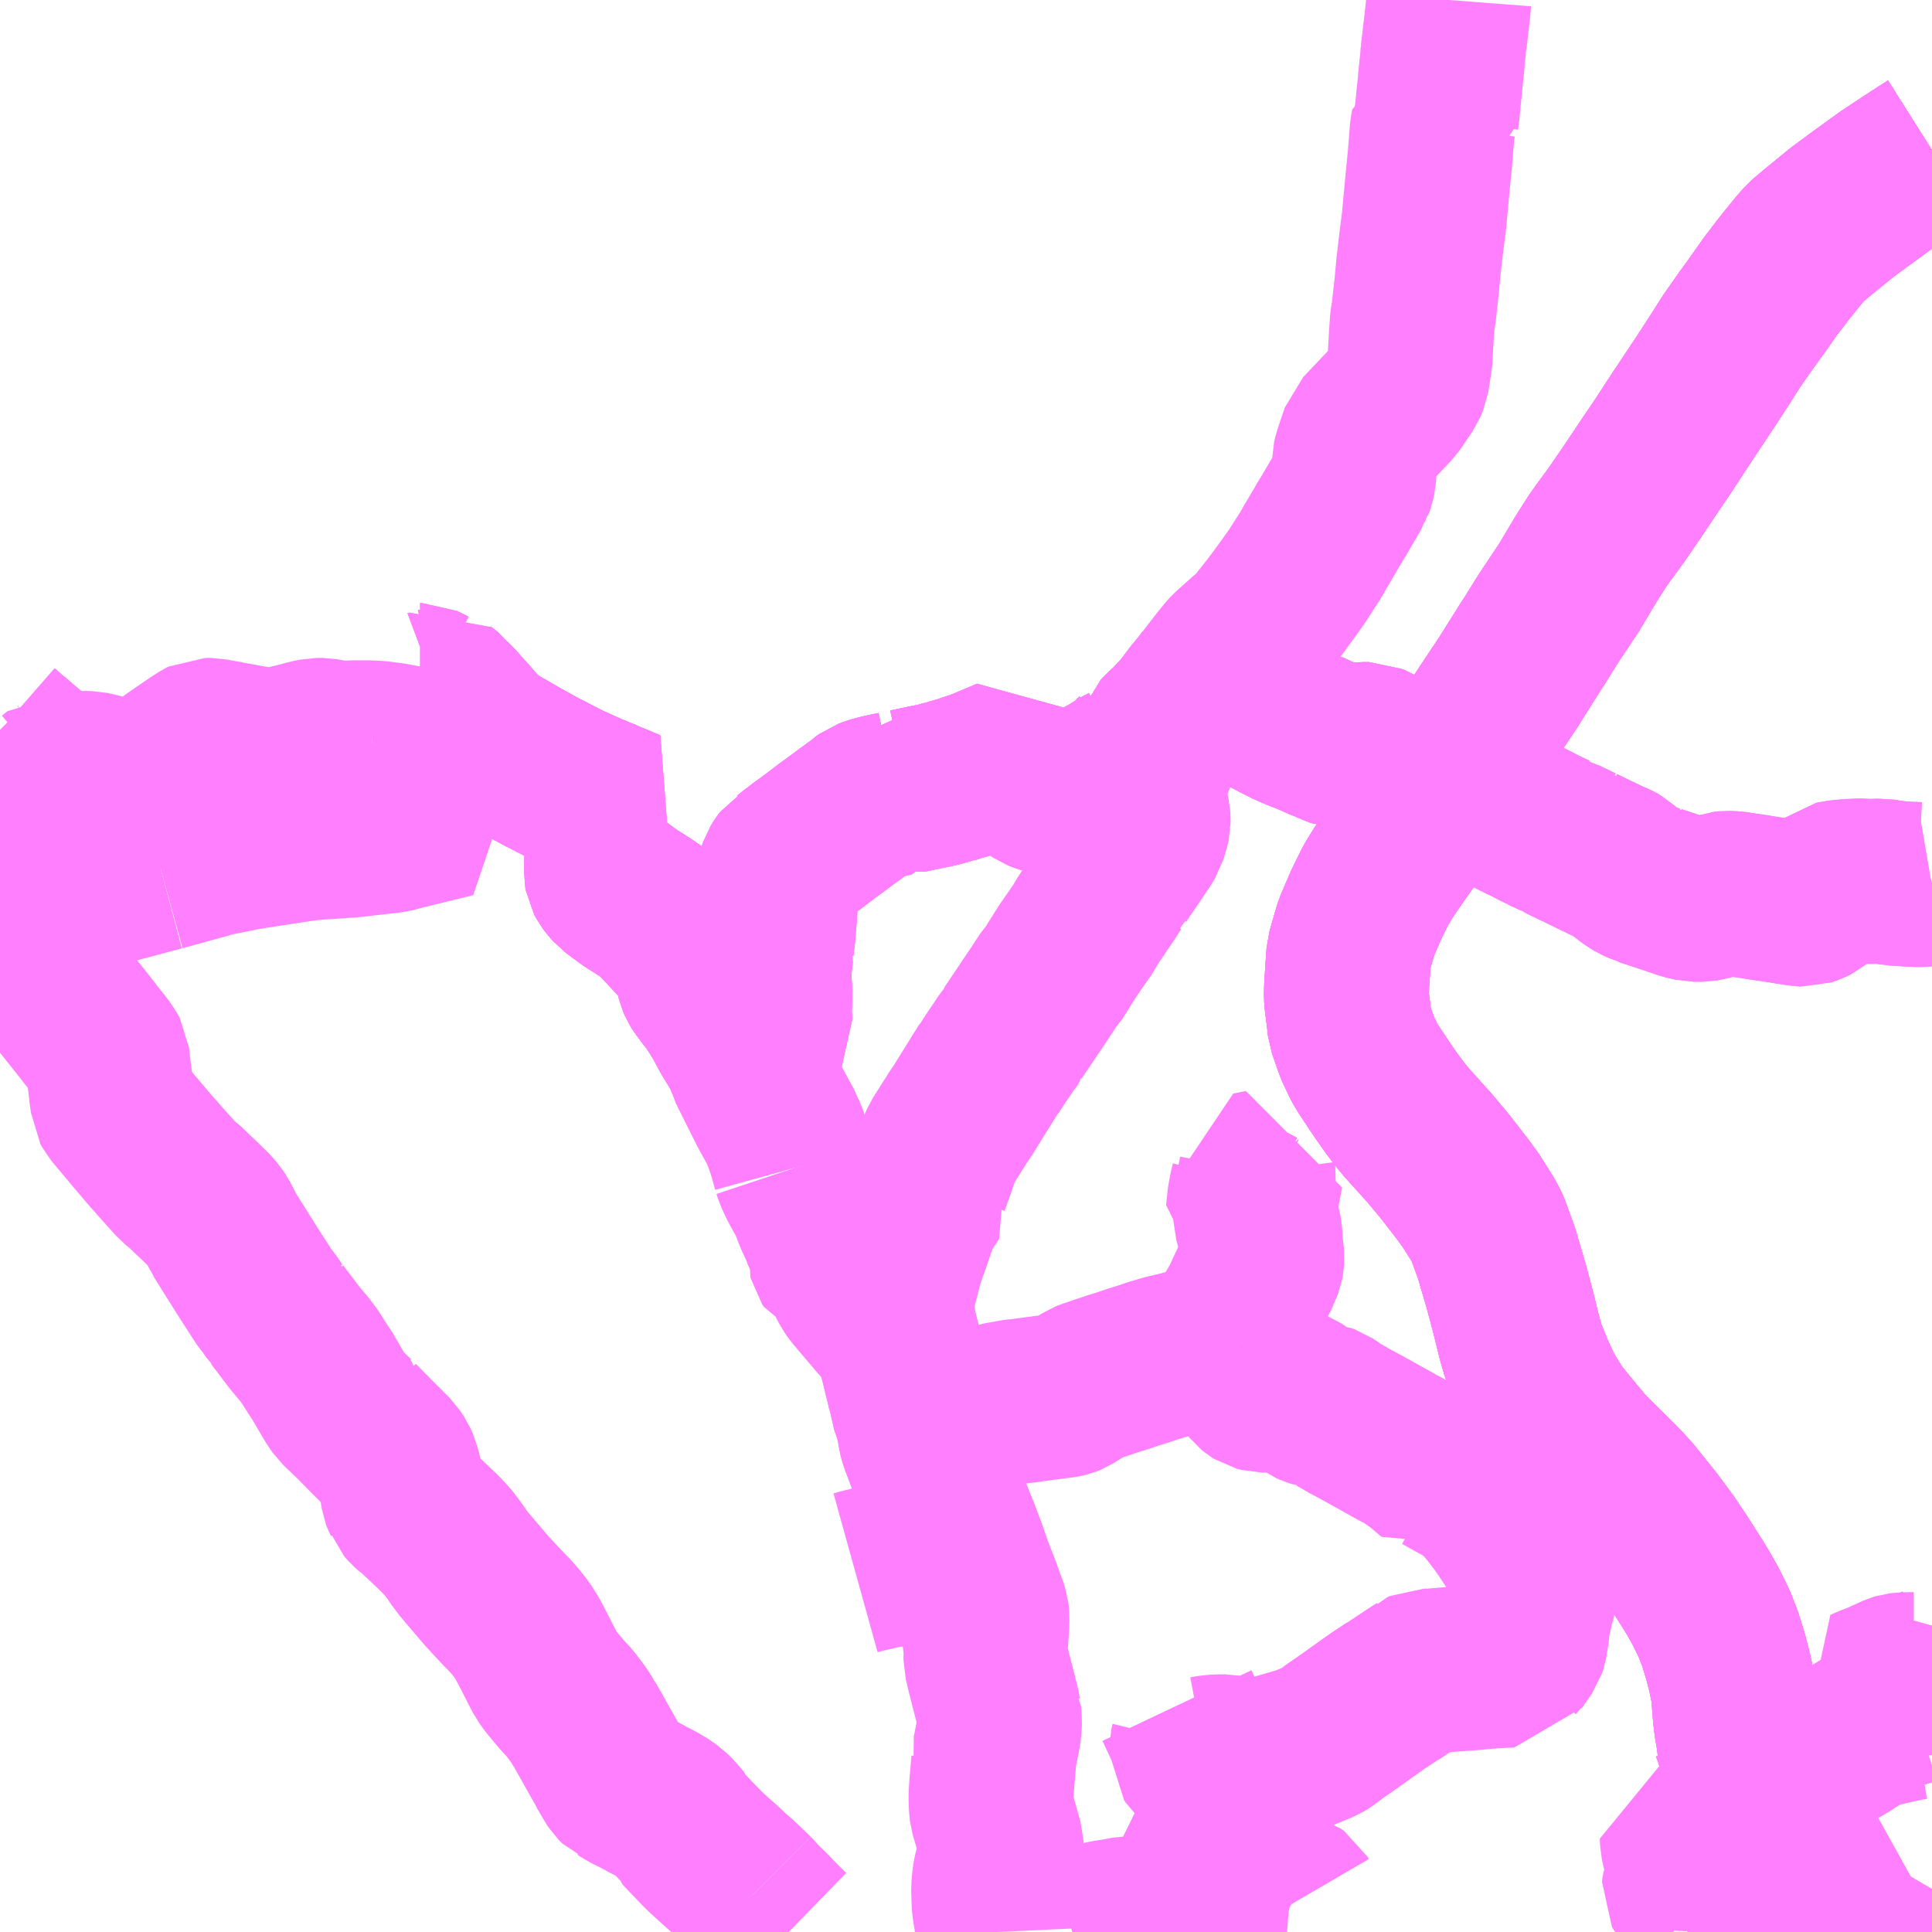 <?xml version="1.0" encoding="UTF-8"?>
<svg  xmlns="http://www.w3.org/2000/svg" xmlns:xlink="http://www.w3.org/1999/xlink" xmlns:go="http://purl.org/svgmap/profile" property="N07_001,N07_002,N07_003,N07_004,N07_005,N07_006,N07_007" viewBox="14000.977 -3990.234 8.789 8.789" go:dataArea="14000.9765625 -3990.234375 8.7890625 8.7890625" >
<globalCoordinateSystem srsName="http://purl.org/crs/84" transform="matrix(100.0,0.0,0.0,-100.0,0.0,0.0)" />
<defs>
 <g id="p0" >
  <circle cx="0.0" cy="0.0" r="3" stroke="green" stroke-width="0.75" vector-effect="non-scaling-stroke" />
 </g>
</defs>
<g fill="none" fill-rule="evenodd" stroke="#FF00FF" stroke-width="0.75" opacity="0.5" vector-effect="non-scaling-stroke" stroke-linejoin="bevel" >
<path content="1,秋北バス（株）,二ツ井・能代～仙台線,1.0,1.0,1.0," xlink:title="1" d="M14009.108,-3981.445L14009.094,-3981.477L14009.076,-3981.521L14009.036,-3981.644L14009.024,-3981.679L14008.995,-3981.787L14008.976,-3981.86L14008.944,-3981.989L14008.939,-3982.016L14008.91,-3982.16L14008.898,-3982.24L14008.885,-3982.338L14008.877,-3982.383L14008.871,-3982.432L14008.862,-3982.547L14008.846,-3982.624L14008.826,-3982.701L14008.801,-3982.781L14008.774,-3982.85L14008.736,-3982.927L14008.723,-3982.95L14008.712,-3982.97L14008.698,-3982.994L14008.674,-3983.033L14008.603,-3983.144L14008.558,-3983.211L14008.49,-3983.303L14008.392,-3983.425L14008.348,-3983.473L14008.304,-3983.517L14008.21,-3983.61L14008.186,-3983.635L14008.181,-3983.64L14008.13,-3983.701L14008.066,-3983.779L14008.042,-3983.812L14008.002,-3983.876L14007.981,-3983.915L14007.945,-3983.993L14007.926,-3984.04L14007.907,-3984.086L14007.901,-3984.107L14007.889,-3984.149L14007.861,-3984.263L14007.829,-3984.383L14007.803,-3984.471L14007.785,-3984.533L14007.762,-3984.596L14007.745,-3984.642L14007.734,-3984.666L14007.711,-3984.705L14007.665,-3984.777L14007.626,-3984.83L14007.55,-3984.928L14007.479,-3985.013L14007.377,-3985.126L14007.344,-3985.166L14007.308,-3985.214L14007.262,-3985.28L14007.199,-3985.375L14007.182,-3985.404L14007.151,-3985.47L14007.118,-3985.564L14007.109,-3985.64L14007.104,-3985.676L14007.102,-3985.703L14007.103,-3985.746L14007.108,-3985.825L14007.113,-3985.896L14007.147,-3986.013L14007.191,-3986.116L14007.235,-3986.206L14007.275,-3986.271L14007.314,-3986.328L14007.359,-3986.392L14007.423,-3986.482L14007.471,-3986.552L14007.508,-3986.613L14007.553,-3986.677L14007.554,-3986.678L14007.585,-3986.727L14007.612,-3986.77L14007.641,-3986.824L14007.688,-3986.903L14007.761,-3987.014L14007.837,-3987.128L14007.925,-3987.268L14007.966,-3987.332L14008.02,-3987.419L14008.114,-3987.56L14008.194,-3987.694L14008.245,-3987.774L14008.277,-3987.819L14008.33,-3987.891L14008.398,-3987.99L14008.487,-3988.123L14008.544,-3988.207L14008.621,-3988.325L14008.744,-3988.51L14008.808,-3988.609L14008.855,-3988.683L14008.918,-3988.773L14008.968,-3988.842L14009.03,-3988.93L14009.095,-3989.015L14009.158,-3989.093L14009.193,-3989.133L14009.238,-3989.171L14009.353,-3989.265L14009.434,-3989.325L14009.561,-3989.417L14009.662,-3989.484L14009.747,-3989.539L14009.766,-3989.551"/>
<path content="1,秋北バス（株）,能代～秋田線,4.0,4.0,4.0," xlink:title="1" d="M14009.108,-3981.445L14009.094,-3981.477L14009.076,-3981.521L14009.036,-3981.644L14009.024,-3981.679L14008.995,-3981.787L14008.976,-3981.86L14008.944,-3981.989L14008.939,-3982.016L14008.91,-3982.16L14008.898,-3982.24L14008.885,-3982.338L14008.877,-3982.383L14008.871,-3982.432L14008.862,-3982.547L14008.846,-3982.624L14008.826,-3982.701L14008.801,-3982.781L14008.774,-3982.85L14008.736,-3982.927L14008.723,-3982.95L14008.712,-3982.97L14008.698,-3982.994L14008.674,-3983.033L14008.603,-3983.144L14008.558,-3983.211L14008.49,-3983.303L14008.392,-3983.425L14008.348,-3983.473L14008.304,-3983.517L14008.21,-3983.61L14008.186,-3983.635L14008.181,-3983.64L14008.13,-3983.701L14008.066,-3983.779L14008.042,-3983.812L14008.002,-3983.876L14007.981,-3983.915L14007.945,-3983.993L14007.926,-3984.04L14007.907,-3984.086L14007.901,-3984.107L14007.889,-3984.149L14007.861,-3984.263L14007.829,-3984.383L14007.803,-3984.471L14007.785,-3984.533L14007.762,-3984.596L14007.745,-3984.642L14007.734,-3984.666L14007.711,-3984.705L14007.665,-3984.777L14007.626,-3984.83L14007.55,-3984.928L14007.479,-3985.013L14007.377,-3985.126L14007.344,-3985.166L14007.308,-3985.214L14007.262,-3985.28L14007.199,-3985.375L14007.182,-3985.404L14007.151,-3985.47L14007.118,-3985.564L14007.109,-3985.64L14007.104,-3985.676L14007.102,-3985.703L14007.103,-3985.746L14007.108,-3985.825L14007.113,-3985.896L14007.147,-3986.013L14007.191,-3986.116L14007.235,-3986.206L14007.275,-3986.271L14007.314,-3986.328L14007.359,-3986.392L14007.423,-3986.482L14007.471,-3986.552L14007.508,-3986.613L14007.553,-3986.677L14007.554,-3986.678L14007.585,-3986.727L14007.612,-3986.77L14007.641,-3986.824L14007.688,-3986.903L14007.761,-3987.014L14007.837,-3987.128L14007.925,-3987.268L14007.966,-3987.332L14008.02,-3987.419L14008.114,-3987.56L14008.194,-3987.694L14008.245,-3987.774L14008.277,-3987.819L14008.33,-3987.891L14008.398,-3987.99L14008.487,-3988.123L14008.544,-3988.207L14008.621,-3988.325L14008.744,-3988.51L14008.808,-3988.609L14008.855,-3988.683L14008.918,-3988.773L14008.968,-3988.842L14009.03,-3988.93L14009.095,-3989.015L14009.158,-3989.093L14009.193,-3989.133L14009.238,-3989.171L14009.353,-3989.265L14009.434,-3989.325L14009.561,-3989.417L14009.662,-3989.484L14009.747,-3989.539L14009.766,-3989.551"/>
<path content="1,秋田中央交通（株）,五城目線,12.0,9.0,9.0," xlink:title="1" d="M14005.517,-3981.445L14005.516,-3981.466L14005.5,-3981.563L14005.499,-3981.581L14005.497,-3981.644L14005.501,-3981.688L14005.505,-3981.71L14005.523,-3981.781L14005.529,-3981.807L14005.532,-3981.825L14005.531,-3981.846L14005.515,-3981.903L14005.513,-3981.909L14005.505,-3981.939L14005.489,-3981.992L14005.487,-3982.01L14005.485,-3982.055L14005.487,-3982.097L14005.497,-3982.216L14005.497,-3982.228L14005.495,-3982.236L14005.501,-3982.257L14005.513,-3982.318L14005.52,-3982.354L14005.523,-3982.383L14005.524,-3982.404L14005.521,-3982.444L14005.519,-3982.447L14005.515,-3982.472L14005.474,-3982.632L14005.468,-3982.658L14005.462,-3982.682L14005.462,-3982.693L14005.462,-3982.706L14005.458,-3982.719L14005.467,-3982.852L14005.466,-3982.889L14005.465,-3982.898L14005.457,-3982.922L14005.453,-3982.932L14005.431,-3982.993L14005.419,-3983.025L14005.39,-3983.099L14005.368,-3983.164L14005.364,-3983.174L14005.356,-3983.194L14005.33,-3983.264L14005.311,-3983.309L14005.289,-3983.367L14005.269,-3983.42L14005.256,-3983.458L14005.222,-3983.547L14005.198,-3983.61L14005.193,-3983.623L14005.181,-3983.655L14005.171,-3983.681L14005.163,-3983.71L14005.158,-3983.745L14005.148,-3983.771L14005.146,-3983.795L14005.138,-3983.811L14005.117,-3983.903L14005.114,-3983.91L14005.104,-3983.954L14005.1,-3983.968L14005.088,-3984.019L14005.076,-3984.067L14005.073,-3984.081L14005.068,-3984.099L14005.067,-3984.101L14005.063,-3984.123L14005.057,-3984.146L14005.053,-3984.161L14005.03,-3984.276L14005.027,-3984.295L14005.028,-3984.308L14005.03,-3984.318L14005.074,-3984.488L14005.086,-3984.527L14005.11,-3984.594L14005.133,-3984.662L14005.147,-3984.7L14005.155,-3984.72L14005.162,-3984.735L14005.213,-3984.809L14005.207,-3984.822L14005.2,-3984.829L14005.193,-3984.839L14005.194,-3984.852L14005.217,-3984.916L14005.222,-3984.93L14005.24,-3984.984L14005.242,-3984.988L14005.245,-3984.997L14005.247,-3985.002L14005.252,-3985.01L14005.266,-3985.041L14005.344,-3985.164L14005.353,-3985.176L14005.461,-3985.35L14005.476,-3985.374L14005.479,-3985.376L14005.505,-3985.416L14005.556,-3985.492L14005.584,-3985.528L14005.586,-3985.536L14005.672,-3985.664L14005.701,-3985.707L14005.751,-3985.783L14005.765,-3985.798L14005.835,-3985.909L14005.907,-3986.013L14005.92,-3986.037L14005.945,-3986.075L14005.959,-3986.095L14005.978,-3986.124L14005.999,-3986.154L14006.035,-3986.21L14006.05,-3986.222L14006.059,-3986.245L14006.083,-3986.282L14006.09,-3986.291L14006.167,-3986.405L14006.183,-3986.431L14006.197,-3986.478L14006.2,-3986.492L14006.2,-3986.509L14006.199,-3986.522L14006.197,-3986.531L14006.191,-3986.56L14006.186,-3986.595L14006.18,-3986.615L14006.177,-3986.634L14006.178,-3986.647L14006.18,-3986.665L14006.19,-3986.693L14006.208,-3986.748L14006.228,-3986.801L14006.246,-3986.848L14006.256,-3986.876L14006.26,-3986.887L14006.272,-3986.9L14006.3,-3986.925L14006.323,-3986.949L14006.349,-3986.977L14006.373,-3987.005L14006.415,-3987.061L14006.442,-3987.093L14006.447,-3987.098L14006.477,-3987.139L14006.484,-3987.148L14006.528,-3987.205L14006.566,-3987.252L14006.576,-3987.263L14006.635,-3987.316L14006.655,-3987.334L14006.663,-3987.34L14006.686,-3987.362L14006.689,-3987.364L14006.705,-3987.379L14006.716,-3987.397L14006.745,-3987.433L14006.754,-3987.445L14006.762,-3987.455L14006.789,-3987.49L14006.807,-3987.515L14006.835,-3987.553L14006.872,-3987.605L14006.881,-3987.618L14006.927,-3987.69L14006.931,-3987.696L14006.941,-3987.711L14006.959,-3987.744L14006.974,-3987.769L14007.009,-3987.828L14007.013,-3987.836L14007.016,-3987.841L14007.037,-3987.875L14007.075,-3987.94L14007.084,-3987.955L14007.116,-3988.01L14007.117,-3988.013L14007.121,-3988.022L14007.125,-3988.027L14007.13,-3988.041L14007.135,-3988.063L14007.137,-3988.091L14007.138,-3988.096L14007.138,-3988.115L14007.138,-3988.137L14007.144,-3988.162L14007.177,-3988.26L14007.309,-3988.399L14007.366,-3988.483L14007.377,-3988.509L14007.388,-3988.579L14007.391,-3988.593L14007.397,-3988.7L14007.402,-3988.775L14007.408,-3988.809L14007.422,-3988.935L14007.43,-3989.023L14007.442,-3989.125L14007.455,-3989.228L14007.471,-3989.401L14007.482,-3989.511L14007.492,-3989.638L14007.498,-3989.674L14007.511,-3989.679L14007.511,-3989.693L14007.516,-3989.731L14007.522,-3989.795L14007.528,-3989.851L14007.53,-3989.881L14007.532,-3989.894L14007.536,-3989.935L14007.538,-3989.95L14007.541,-3989.993L14007.541,-3989.994L14007.547,-3990.039L14007.548,-3990.043L14007.549,-3990.061L14007.554,-3990.1L14007.556,-3990.12L14007.559,-3990.143L14007.566,-3990.208L14007.568,-3990.234"/>
<path content="1,秋田中央交通（株）,能代・秋田線,2.0,2.0,2.0," xlink:title="1" d="M14009.108,-3981.445L14009.094,-3981.477L14009.076,-3981.521L14009.036,-3981.644L14009.024,-3981.679L14008.995,-3981.787L14008.976,-3981.86L14008.944,-3981.989L14008.939,-3982.016L14008.91,-3982.16L14008.898,-3982.24L14008.885,-3982.338L14008.877,-3982.383L14008.871,-3982.432L14008.862,-3982.547L14008.846,-3982.624L14008.826,-3982.701L14008.801,-3982.781L14008.774,-3982.85L14008.736,-3982.927L14008.723,-3982.95L14008.712,-3982.97L14008.698,-3982.994L14008.674,-3983.033L14008.603,-3983.144L14008.558,-3983.211L14008.49,-3983.303L14008.392,-3983.425L14008.348,-3983.473L14008.304,-3983.517L14008.21,-3983.61L14008.186,-3983.635L14008.181,-3983.64L14008.13,-3983.701L14008.066,-3983.779L14008.042,-3983.812L14008.002,-3983.876L14007.981,-3983.915L14007.945,-3983.993L14007.926,-3984.04L14007.907,-3984.086L14007.901,-3984.107L14007.889,-3984.149L14007.861,-3984.263L14007.829,-3984.383L14007.803,-3984.471L14007.785,-3984.533L14007.762,-3984.596L14007.745,-3984.642L14007.734,-3984.666L14007.711,-3984.705L14007.665,-3984.777L14007.626,-3984.83L14007.55,-3984.928L14007.479,-3985.013L14007.377,-3985.126L14007.344,-3985.166L14007.308,-3985.214L14007.262,-3985.28L14007.199,-3985.375L14007.182,-3985.404L14007.151,-3985.47L14007.118,-3985.564L14007.109,-3985.64L14007.104,-3985.676L14007.102,-3985.703L14007.103,-3985.746L14007.108,-3985.825L14007.113,-3985.896L14007.147,-3986.013L14007.191,-3986.116L14007.235,-3986.206L14007.275,-3986.271L14007.314,-3986.328L14007.359,-3986.392L14007.423,-3986.482L14007.471,-3986.552L14007.508,-3986.613L14007.553,-3986.677L14007.554,-3986.678L14007.585,-3986.727L14007.612,-3986.77L14007.641,-3986.824L14007.688,-3986.903L14007.761,-3987.014L14007.837,-3987.128L14007.925,-3987.268L14007.966,-3987.332L14008.02,-3987.419L14008.114,-3987.56L14008.194,-3987.694L14008.245,-3987.774L14008.277,-3987.819L14008.33,-3987.891L14008.398,-3987.99L14008.487,-3988.123L14008.544,-3988.207L14008.621,-3988.325L14008.744,-3988.51L14008.808,-3988.609L14008.855,-3988.683L14008.918,-3988.773L14008.968,-3988.842L14009.03,-3988.93L14009.095,-3989.015L14009.158,-3989.093L14009.193,-3989.133L14009.238,-3989.171L14009.353,-3989.265L14009.434,-3989.325L14009.561,-3989.417L14009.662,-3989.484L14009.747,-3989.539L14009.766,-3989.551"/>
<path content="1,秋田中央交通（株）,追分線,12.5,7.5,7.5," xlink:title="1" d="M14004.565,-3981.445L14004.526,-3981.483L14004.49,-3981.52L14004.483,-3981.528L14004.424,-3981.586L14004.412,-3981.601L14004.4,-3981.613"/>
<path content="1,秋田中央交通（株）,追分線,12.5,7.5,7.5," xlink:title="1" d="M14004.4,-3981.613L14004.324,-3981.565L14004.232,-3981.504L14004.213,-3981.494"/>
<path content="1,秋田中央交通（株）,追分線,12.5,7.5,7.5," xlink:title="1" d="M14004.4,-3981.613L14004.391,-3981.622L14004.327,-3981.683L14004.294,-3981.71L14004.287,-3981.718L14004.278,-3981.727L14004.221,-3981.778L14004.208,-3981.79L14004.183,-3981.813L14004.164,-3981.832L14004.117,-3981.881L14004.103,-3981.896L14004.081,-3981.919L14004.079,-3981.927L14004.065,-3981.943L14004.044,-3981.968L14004.024,-3981.988L14004.003,-3982.003L14003.984,-3982.016L14003.978,-3982.019L14003.96,-3982.029L14003.925,-3982.047L14003.909,-3982.056L14003.883,-3982.07L14003.832,-3982.095L14003.816,-3982.106L14003.801,-3982.112L14003.785,-3982.128L14003.779,-3982.137L14003.745,-3982.195L14003.742,-3982.202L14003.634,-3982.394L14003.632,-3982.396L14003.609,-3982.433L14003.599,-3982.446L14003.584,-3982.466L14003.567,-3982.488L14003.537,-3982.52L14003.527,-3982.532L14003.49,-3982.576L14003.485,-3982.582L14003.461,-3982.615L14003.434,-3982.668L14003.408,-3982.719L14003.376,-3982.78L14003.35,-3982.821L14003.323,-3982.855L14003.303,-3982.878L14003.285,-3982.897L14003.249,-3982.934L14003.191,-3982.997L14003.104,-3983.099L14003.097,-3983.106L14003.086,-3983.121L14003.075,-3983.133L14003.07,-3983.141L14003.05,-3983.171L14003.014,-3983.219L14002.978,-3983.257L14002.932,-3983.301L14002.865,-3983.364L14002.858,-3983.368L14002.841,-3983.383L14002.821,-3983.405L14002.818,-3983.414L14002.814,-3983.422L14002.811,-3983.43L14002.797,-3983.518L14002.794,-3983.528L14002.793,-3983.53L14002.786,-3983.559L14002.775,-3983.583L14002.767,-3983.595L14002.757,-3983.61L14002.66,-3983.707L14002.601,-3983.767L14002.601,-3983.769L14002.589,-3983.779L14002.525,-3983.84L14002.511,-3983.86L14002.498,-3983.881L14002.475,-3983.92L14002.454,-3983.956L14002.449,-3983.966L14002.421,-3984.008L14002.39,-3984.057L14002.386,-3984.063L14002.377,-3984.075L14002.362,-3984.095L14002.316,-3984.15L14002.269,-3984.212L14002.24,-3984.25L14002.237,-3984.259L14002.225,-3984.27L14002.199,-3984.308L14002.184,-3984.326L14002.179,-3984.333L14002.15,-3984.378L14002.096,-3984.462L14002.012,-3984.596L14001.996,-3984.621L14001.994,-3984.626L14001.964,-3984.684L14001.952,-3984.702L14001.945,-3984.71L14001.935,-3984.722L14001.883,-3984.773L14001.855,-3984.799L14001.813,-3984.84L14001.798,-3984.851L14001.789,-3984.859L14001.784,-3984.863L14001.765,-3984.884L14001.703,-3984.953L14001.687,-3984.972L14001.672,-3984.988L14001.591,-3985.083L14001.53,-3985.156L14001.498,-3985.194L14001.491,-3985.207L14001.489,-3985.229L14001.486,-3985.246L14001.484,-3985.262L14001.481,-3985.288L14001.478,-3985.312L14001.476,-3985.331L14001.477,-3985.359L14001.469,-3985.386L14001.468,-3985.391L14001.464,-3985.427L14001.457,-3985.44L14001.451,-3985.448L14001.442,-3985.461L14001.391,-3985.526L14001.359,-3985.567L14001.22,-3985.742L14001.203,-3985.755L14001.192,-3985.75L14001.134,-3985.735L14001.14,-3985.705"/>
<path content="1,第一観光バス（株）,秋田空港エアポートライナー,2.0,2.0,2.0," xlink:title="1" d="M14009.108,-3981.445L14009.094,-3981.477L14009.076,-3981.521L14009.036,-3981.644L14009.024,-3981.679L14008.995,-3981.787L14008.976,-3981.86L14008.944,-3981.989L14008.939,-3982.016L14008.91,-3982.16L14008.898,-3982.24L14008.885,-3982.338L14008.877,-3982.383L14008.871,-3982.432L14008.862,-3982.547L14008.846,-3982.624L14008.826,-3982.701L14008.801,-3982.781L14008.774,-3982.85L14008.736,-3982.927L14008.723,-3982.95L14008.712,-3982.97L14008.698,-3982.994L14008.674,-3983.033L14008.603,-3983.144L14008.558,-3983.211L14008.49,-3983.303L14008.392,-3983.425L14008.348,-3983.473L14008.304,-3983.517L14008.21,-3983.61L14008.186,-3983.635L14008.181,-3983.64L14008.13,-3983.701L14008.066,-3983.779L14008.042,-3983.812L14008.002,-3983.876L14007.981,-3983.915L14007.945,-3983.993L14007.926,-3984.04L14007.907,-3984.086L14007.901,-3984.107L14007.889,-3984.149L14007.861,-3984.263L14007.829,-3984.383L14007.803,-3984.471L14007.785,-3984.533L14007.762,-3984.596L14007.745,-3984.642L14007.734,-3984.666L14007.711,-3984.705L14007.665,-3984.777L14007.626,-3984.83L14007.55,-3984.928L14007.479,-3985.013L14007.377,-3985.126L14007.344,-3985.166L14007.308,-3985.214L14007.262,-3985.28L14007.199,-3985.375L14007.182,-3985.404L14007.151,-3985.47L14007.118,-3985.564L14007.109,-3985.64L14007.104,-3985.676L14007.102,-3985.703L14007.103,-3985.746L14007.108,-3985.825L14007.113,-3985.896L14007.147,-3986.013L14007.191,-3986.116L14007.235,-3986.206L14007.275,-3986.271L14007.314,-3986.328L14007.359,-3986.392L14007.423,-3986.482L14007.471,-3986.552L14007.508,-3986.613L14007.553,-3986.677L14007.554,-3986.678L14007.585,-3986.727L14007.612,-3986.77L14007.641,-3986.824L14007.688,-3986.903L14007.761,-3987.014L14007.837,-3987.128L14007.925,-3987.268L14007.966,-3987.332L14008.02,-3987.419L14008.114,-3987.56L14008.194,-3987.694L14008.245,-3987.774L14008.277,-3987.819L14008.33,-3987.891L14008.398,-3987.99L14008.487,-3988.123L14008.544,-3988.207L14008.621,-3988.325L14008.744,-3988.51L14008.808,-3988.609L14008.855,-3988.683L14008.918,-3988.773L14008.968,-3988.842L14009.03,-3988.93L14009.095,-3989.015L14009.158,-3989.093L14009.193,-3989.133L14009.238,-3989.171L14009.353,-3989.265L14009.434,-3989.325L14009.561,-3989.417L14009.662,-3989.484L14009.747,-3989.539L14009.766,-3989.551"/>
<path content="3,潟上市,二田・大久保線,2.0,2.0,0.0," xlink:title="3" d="M14001.14,-3985.705L14001.134,-3985.735L14001.192,-3985.75L14001.203,-3985.755L14001.184,-3985.771L14001.12,-3985.833L14001.067,-3985.891L14001.064,-3985.888L14001.052,-3985.903L14001.041,-3985.916L14001.019,-3985.941L14000.999,-3985.963L14000.977,-3985.986M14000.977,-3986.08L14001.048,-3986.106L14001.273,-3986.166L14001.55,-3986.24L14001.708,-3986.282"/>
<path content="3,潟上市,二田・大久保線,2.0,2.0,0.0," xlink:title="3" d="M14001.708,-3986.282L14001.685,-3986.3L14001.635,-3986.341L14001.549,-3986.418L14001.429,-3986.524L14001.423,-3986.527L14001.386,-3986.556L14001.32,-3986.613L14001.308,-3986.622L14001.226,-3986.69"/>
<path content="3,潟上市,二田・大久保線,2.0,2.0,0.0," xlink:title="3" d="M14001.708,-3986.282L14001.951,-3986.349L14002.09,-3986.377L14002.184,-3986.392L14002.336,-3986.415L14002.395,-3986.423L14002.564,-3986.434L14002.759,-3986.456L14002.811,-3986.47L14003.041,-3986.526L14003.024,-3986.547L14003.005,-3986.569L14002.97,-3986.592L14002.86,-3986.668L14002.764,-3986.733L14002.738,-3986.751L14002.694,-3986.803L14002.675,-3986.835L14002.669,-3986.854"/>
<path content="3,潟上市,二田・大久保線,2.0,2.0,0.0," xlink:title="3" d="M14001.226,-3986.69L14001.25,-3986.71L14001.26,-3986.709L14001.294,-3986.71L14001.356,-3986.716L14001.386,-3986.715L14001.405,-3986.711L14001.415,-3986.709L14001.437,-3986.703L14001.465,-3986.695L14001.504,-3986.685L14001.508,-3986.684L14001.517,-3986.682L14001.57,-3986.668L14001.578,-3986.666L14001.586,-3986.664L14001.593,-3986.662L14001.601,-3986.662L14001.609,-3986.664L14001.619,-3986.669L14001.659,-3986.695L14001.678,-3986.71L14001.738,-3986.749L14001.777,-3986.777L14001.823,-3986.809L14001.873,-3986.843L14001.903,-3986.862L14001.911,-3986.866L14001.936,-3986.866L14001.961,-3986.861L14001.984,-3986.857L14002.004,-3986.853L14002.008,-3986.853L14002.014,-3986.852L14002.02,-3986.85L14002.071,-3986.841L14002.101,-3986.835L14002.144,-3986.828L14002.175,-3986.822L14002.195,-3986.82L14002.203,-3986.819L14002.221,-3986.82L14002.252,-3986.826L14002.266,-3986.829L14002.31,-3986.84L14002.326,-3986.843L14002.369,-3986.855L14002.399,-3986.862L14002.418,-3986.866L14002.444,-3986.866L14002.512,-3986.854L14002.545,-3986.853L14002.587,-3986.855L14002.658,-3986.855L14002.669,-3986.854"/>
<path content="3,潟上市,二田・大久保線,2.0,2.0,0.0," xlink:title="3" d="M14001.226,-3986.69L14001.224,-3986.689L14001.205,-3986.705L14001.195,-3986.718L14001.188,-3986.732L14001.151,-3986.764L14001.108,-3986.802L14001.083,-3986.823L14001.058,-3986.844L14001.047,-3986.855L14001.026,-3986.871L14000.979,-3986.912L14000.977,-3986.914"/>
<path content="3,潟上市,二田・大久保線,2.0,2.0,0.0," xlink:title="3" d="M14006.189,-3986.852L14006.198,-3986.87L14006.206,-3986.891L14006.21,-3986.913L14006.166,-3986.939L14006.146,-3986.953L14006.144,-3986.954L14006.108,-3986.98"/>
<path content="3,潟上市,二田・大久保線,2.0,2.0,0.0," xlink:title="3" d="M14006.189,-3986.852L14006.246,-3986.848L14006.256,-3986.876L14006.26,-3986.887L14006.272,-3986.9L14006.3,-3986.925L14006.323,-3986.949L14006.349,-3986.977L14006.373,-3987.005L14006.415,-3987.061L14006.442,-3987.093"/>
<path content="3,潟上市,二田・大久保線,2.0,2.0,0.0," xlink:title="3" d="M14002.669,-3986.854L14002.697,-3986.853L14002.726,-3986.849L14002.758,-3986.845L14002.855,-3986.827L14002.87,-3986.825L14002.903,-3986.825L14003.009,-3986.829L14003.13,-3986.834L14003.134,-3986.834L14003.186,-3986.835L14003.212,-3986.835L14003.237,-3986.837L14003.285,-3986.81L14003.331,-3986.783L14003.363,-3986.765L14003.368,-3986.762L14003.376,-3986.758L14003.432,-3986.727L14003.453,-3986.716L14003.467,-3986.709L14003.494,-3986.695L14003.569,-3986.657L14003.59,-3986.648L14003.615,-3986.637L14003.661,-3986.616L14003.673,-3986.612L14003.704,-3986.598L14003.713,-3986.595L14003.733,-3986.587L14003.74,-3986.583L14003.78,-3986.567L14003.834,-3986.544L14003.805,-3986.526L14003.794,-3986.517L14003.775,-3986.499L14003.76,-3986.482L14003.754,-3986.47L14003.749,-3986.459L14003.744,-3986.433L14003.741,-3986.39L14003.74,-3986.385L14003.737,-3986.32L14003.736,-3986.261L14003.738,-3986.25L14003.746,-3986.235L14003.759,-3986.218L14003.773,-3986.202L14003.805,-3986.178L14003.816,-3986.17L14003.833,-3986.157L14003.857,-3986.141L14003.873,-3986.131L14003.88,-3986.127L14003.889,-3986.121L14003.911,-3986.107L14003.952,-3986.079L14003.992,-3986.037L14004.006,-3986.022L14004.071,-3985.952L14004.114,-3985.907L14004.117,-3985.904L14004.126,-3985.889L14004.136,-3985.864L14004.149,-3985.811L14004.157,-3985.778L14004.163,-3985.764L14004.171,-3985.751L14004.197,-3985.716L14004.205,-3985.706L14004.217,-3985.692L14004.236,-3985.663L14004.25,-3985.642L14004.276,-3985.599L14004.311,-3985.534L14004.368,-3985.44L14004.374,-3985.421L14004.38,-3985.407L14004.413,-3985.449L14004.424,-3985.462L14004.445,-3985.489L14004.464,-3985.525L14004.483,-3985.555L14004.481,-3985.571L14004.476,-3985.626L14004.477,-3985.647L14004.479,-3985.683L14004.48,-3985.735L14004.475,-3985.766L14004.476,-3985.799L14004.475,-3985.818L14004.484,-3985.901L14004.489,-3985.925L14004.487,-3985.932L14004.493,-3985.981L14004.498,-3986.046L14004.499,-3986.054L14004.5,-3986.062L14004.502,-3986.099L14004.506,-3986.142L14004.513,-3986.185L14004.515,-3986.225L14004.521,-3986.254L14004.531,-3986.283L14004.539,-3986.296L14004.547,-3986.307L14004.553,-3986.315L14004.565,-3986.322L14004.605,-3986.354L14004.607,-3986.355L14004.64,-3986.38L14004.659,-3986.393L14004.726,-3986.444L14004.735,-3986.451L14004.798,-3986.497L14004.842,-3986.53L14004.85,-3986.535L14004.879,-3986.557L14004.892,-3986.565L14004.911,-3986.582L14004.922,-3986.59L14004.941,-3986.597L14004.966,-3986.605L14005.005,-3986.614L14005.049,-3986.623L14005.061,-3986.646L14005.105,-3986.635L14005.18,-3986.651L14005.221,-3986.659L14005.244,-3986.664L14005.276,-3986.673L14005.286,-3986.676L14005.295,-3986.677L14005.329,-3986.689L14005.345,-3986.692L14005.406,-3986.713L14005.432,-3986.721L14005.439,-3986.724L14005.448,-3986.728L14005.482,-3986.742L14005.491,-3986.746L14005.534,-3986.764L14005.569,-3986.779L14005.577,-3986.768L14005.595,-3986.749L14005.641,-3986.701L14005.673,-3986.673L14005.675,-3986.667L14005.68,-3986.664L14005.687,-3986.656L14005.702,-3986.646L14005.719,-3986.639L14005.743,-3986.631L14005.771,-3986.622L14005.778,-3986.621L14005.793,-3986.618L14005.806,-3986.618L14005.82,-3986.62L14005.832,-3986.622L14005.848,-3986.624L14005.867,-3986.629L14005.889,-3986.638L14005.924,-3986.651L14005.948,-3986.661L14005.961,-3986.669L14005.988,-3986.682L14006.016,-3986.698L14006.022,-3986.7L14006.076,-3986.734L14006.103,-3986.748L14006.12,-3986.767L14006.124,-3986.771L14006.157,-3986.805L14006.18,-3986.836L14006.189,-3986.852"/>
<path content="3,潟上市,二田・大久保線,2.0,2.0,0.0," xlink:title="3" d="M14006.442,-3987.093L14006.429,-3987.097L14006.406,-3987.108L14006.367,-3987.121"/>
<path content="3,潟上市,二田・大久保線,2.0,2.0,0.0," xlink:title="3" d="M14006.442,-3987.093L14006.447,-3987.098L14006.477,-3987.139L14006.5,-3987.126L14006.566,-3987.089L14006.572,-3987.085L14006.591,-3987.075L14006.633,-3987.051L14006.677,-3987.026L14006.721,-3987.003L14006.753,-3986.983L14006.787,-3986.965L14006.791,-3986.963L14006.805,-3986.955L14006.815,-3986.951L14006.825,-3986.945L14006.87,-3986.925L14006.873,-3986.924L14006.887,-3986.918L14006.896,-3986.915L14006.913,-3986.908L14006.95,-3986.893L14006.978,-3986.88L14006.998,-3986.872L14007.05,-3986.85L14007.078,-3986.839L14007.089,-3986.839L14007.096,-3986.84L14007.147,-3986.844L14007.175,-3986.847L14007.206,-3986.847L14007.215,-3986.843L14007.23,-3986.835L14007.28,-3986.811L14007.425,-3986.74L14007.429,-3986.738L14007.451,-3986.727L14007.517,-3986.695L14007.541,-3986.683L14007.553,-3986.677L14007.596,-3986.657L14007.62,-3986.646L14007.736,-3986.588L14007.758,-3986.577"/>
<path content="3,潟上市,天王グリーンランド線,2.0,2.0,0.0," xlink:title="3" d="M14001.14,-3985.705L14001.134,-3985.735L14001.192,-3985.75L14001.203,-3985.755L14001.184,-3985.771L14001.12,-3985.833L14001.067,-3985.891L14001.064,-3985.888L14001.052,-3985.903L14001.041,-3985.916L14001.019,-3985.941L14000.999,-3985.963L14000.977,-3985.986"/>
<path content="3,潟上市,豊川・大清水線,0.8,0.0,0.0," xlink:title="3" d="M14004.869,-3983.079L14004.905,-3983.089L14004.979,-3983.106L14005.035,-3983.117L14005.054,-3983.12L14005.127,-3983.13L14005.182,-3983.137L14005.275,-3983.15L14005.282,-3983.152L14005.331,-3983.158L14005.334,-3983.159L14005.368,-3983.164L14005.364,-3983.174L14005.356,-3983.194L14005.33,-3983.264L14005.311,-3983.309L14005.289,-3983.367L14005.269,-3983.42L14005.256,-3983.458L14005.222,-3983.547L14005.198,-3983.61L14005.193,-3983.623L14005.181,-3983.655L14005.171,-3983.681L14005.163,-3983.71L14005.158,-3983.745L14005.148,-3983.771L14005.146,-3983.795L14005.138,-3983.811L14005.117,-3983.903L14005.114,-3983.91L14005.104,-3983.954L14005.1,-3983.968L14005.088,-3984.019L14005.076,-3984.067L14005.073,-3984.081L14005.068,-3984.099L14005.067,-3984.101L14005.063,-3984.123L14005.057,-3984.146L14005.053,-3984.161L14005.039,-3984.169L14005.025,-3984.18L14005.014,-3984.194L14004.988,-3984.225L14004.987,-3984.225L14004.965,-3984.251L14004.869,-3984.364L14004.856,-3984.383L14004.838,-3984.416L14004.834,-3984.429L14004.823,-3984.46L14004.815,-3984.473L14004.794,-3984.484L14004.764,-3984.497L14004.756,-3984.509L14004.754,-3984.517L14004.757,-3984.533L14004.761,-3984.547L14004.758,-3984.563L14004.754,-3984.57L14004.742,-3984.59L14004.731,-3984.61L14004.719,-3984.643L14004.694,-3984.697L14004.664,-3984.773L14004.627,-3984.84L14004.618,-3984.857L14004.6,-3984.896L14004.596,-3984.909L14004.592,-3984.921"/>
<path content="3,潟上市,豊川・大清水線,0.8,0.0,0.0," xlink:title="3" d="M14004.592,-3984.921L14004.576,-3984.979L14004.567,-3985.008L14004.553,-3985.049L14004.535,-3985.095L14004.534,-3985.098L14004.526,-3985.112L14004.499,-3985.161L14004.484,-3985.188L14004.4,-3985.356L14004.388,-3985.381L14004.385,-3985.392L14004.38,-3985.407"/>
<path content="3,潟上市,豊川・大清水線,0.8,0.0,0.0," xlink:title="3" d="M14004.601,-3984.925L14004.592,-3984.921"/>
<path content="3,潟上市,豊川・大清水線,0.8,0.0,0.0," xlink:title="3" d="M14004.38,-3985.407L14004.413,-3985.449L14004.424,-3985.462L14004.445,-3985.489L14004.464,-3985.525L14004.483,-3985.555L14004.481,-3985.571L14004.476,-3985.626L14004.477,-3985.647L14004.479,-3985.683L14004.48,-3985.735L14004.475,-3985.766L14004.476,-3985.799L14004.475,-3985.818L14004.484,-3985.901L14004.489,-3985.925L14004.487,-3985.932L14004.493,-3985.981L14004.498,-3986.046L14004.499,-3986.054L14004.5,-3986.062L14004.502,-3986.099L14004.506,-3986.142L14004.513,-3986.185L14004.515,-3986.225L14004.521,-3986.254L14004.531,-3986.283L14004.539,-3986.296L14004.547,-3986.307L14004.553,-3986.315L14004.565,-3986.322L14004.605,-3986.354L14004.607,-3986.355L14004.64,-3986.38L14004.659,-3986.393L14004.726,-3986.444L14004.735,-3986.451L14004.798,-3986.497L14004.842,-3986.53L14004.85,-3986.535L14004.879,-3986.557L14004.892,-3986.565L14004.911,-3986.582L14004.922,-3986.59L14004.941,-3986.597L14004.966,-3986.605L14005.005,-3986.614L14005.049,-3986.623L14005.061,-3986.646L14005.105,-3986.635L14005.18,-3986.651L14005.221,-3986.659L14005.244,-3986.664L14005.276,-3986.673L14005.286,-3986.676L14005.295,-3986.677L14005.329,-3986.689L14005.345,-3986.692L14005.406,-3986.713L14005.432,-3986.721L14005.439,-3986.724L14005.448,-3986.728L14005.482,-3986.742L14005.491,-3986.746L14005.534,-3986.764L14005.569,-3986.779L14005.577,-3986.768L14005.595,-3986.749L14005.641,-3986.701L14005.673,-3986.673L14005.675,-3986.667L14005.68,-3986.664L14005.687,-3986.656L14005.702,-3986.646L14005.719,-3986.639L14005.743,-3986.631L14005.771,-3986.622L14005.778,-3986.621L14005.793,-3986.618L14005.806,-3986.618L14005.82,-3986.62L14005.832,-3986.622L14005.848,-3986.624L14005.867,-3986.629L14005.889,-3986.638L14005.924,-3986.651L14005.948,-3986.661L14005.961,-3986.669L14005.988,-3986.682L14006.016,-3986.698L14006.022,-3986.7L14006.076,-3986.734L14006.103,-3986.748L14006.12,-3986.767L14006.124,-3986.771L14006.157,-3986.805L14006.18,-3986.836L14006.189,-3986.852"/>
<path content="3,潟上市,豊川・大清水線,0.8,0.0,0.0," xlink:title="3" d="M14004.38,-3985.407L14004.374,-3985.421L14004.368,-3985.44L14004.311,-3985.534L14004.276,-3985.599L14004.25,-3985.642L14004.236,-3985.663L14004.217,-3985.692L14004.205,-3985.706L14004.197,-3985.716L14004.171,-3985.751L14004.163,-3985.764L14004.157,-3985.778L14004.149,-3985.811L14004.136,-3985.864L14004.126,-3985.889L14004.117,-3985.904L14004.114,-3985.907L14004.071,-3985.952L14004.006,-3986.022L14003.992,-3986.037L14003.952,-3986.079L14003.911,-3986.107L14003.889,-3986.121L14003.88,-3986.127L14003.873,-3986.131L14003.857,-3986.141L14003.833,-3986.157L14003.816,-3986.17L14003.805,-3986.178L14003.773,-3986.202L14003.759,-3986.218L14003.746,-3986.235L14003.738,-3986.25L14003.736,-3986.261L14003.737,-3986.32L14003.74,-3986.385L14003.741,-3986.39L14003.744,-3986.433L14003.749,-3986.459L14003.754,-3986.47L14003.76,-3986.482L14003.775,-3986.499L14003.794,-3986.517L14003.805,-3986.526L14003.834,-3986.544L14003.78,-3986.567L14003.74,-3986.583L14003.733,-3986.587L14003.713,-3986.595L14003.704,-3986.598L14003.673,-3986.612L14003.661,-3986.616L14003.615,-3986.637L14003.59,-3986.648L14003.569,-3986.657L14003.494,-3986.695L14003.467,-3986.709L14003.453,-3986.716L14003.432,-3986.727L14003.376,-3986.758L14003.368,-3986.762L14003.363,-3986.765L14003.331,-3986.783L14003.285,-3986.81L14003.237,-3986.837L14003.219,-3986.849L14003.19,-3986.871L14003.174,-3986.882L14003.171,-3986.885L14003.16,-3986.898L14003.15,-3986.907L14003.093,-3986.972L14003.087,-3986.978L14003.051,-3987.019L14003.019,-3987.052L14003.01,-3987.064L14002.977,-3987.09L14002.97,-3987.096L14002.962,-3987.093L14002.952,-3987.091L14002.935,-3987.096L14002.914,-3987.107L14002.895,-3987.116L14002.888,-3987.116"/>
<path content="3,潟上市,豊川・大清水線,0.8,0.0,0.0," xlink:title="3" d="M14006.189,-3986.852L14006.198,-3986.87L14006.206,-3986.891L14006.21,-3986.913L14006.166,-3986.939L14006.146,-3986.953L14006.144,-3986.954L14006.108,-3986.98"/>
<path content="3,潟上市,豊川・大清水線,0.8,0.0,0.0," xlink:title="3" d="M14006.189,-3986.852L14006.246,-3986.848L14006.256,-3986.876L14006.26,-3986.887L14006.272,-3986.9L14006.3,-3986.925L14006.323,-3986.949L14006.349,-3986.977L14006.373,-3987.005L14006.415,-3987.061L14006.442,-3987.093"/>
<path content="3,潟上市,豊川・大清水線,0.8,0.0,0.0," xlink:title="3" d="M14006.442,-3987.093L14006.429,-3987.097L14006.406,-3987.108L14006.367,-3987.121"/>
<path content="3,潟上市,豊川・大清水線,0.8,0.0,0.0," xlink:title="3" d="M14006.442,-3987.093L14006.447,-3987.098L14006.477,-3987.139L14006.5,-3987.126L14006.566,-3987.089L14006.572,-3987.085L14006.591,-3987.075L14006.633,-3987.051L14006.677,-3987.026L14006.721,-3987.003L14006.753,-3986.983L14006.787,-3986.965L14006.791,-3986.963L14006.805,-3986.955L14006.815,-3986.951L14006.825,-3986.945L14006.87,-3986.925L14006.873,-3986.924L14006.887,-3986.918L14006.896,-3986.915L14006.913,-3986.908L14006.95,-3986.893L14006.978,-3986.88L14006.998,-3986.872L14007.05,-3986.85L14007.078,-3986.839L14007.089,-3986.839L14007.096,-3986.84L14007.147,-3986.844L14007.175,-3986.847L14007.206,-3986.847L14007.215,-3986.843L14007.23,-3986.835L14007.28,-3986.811L14007.425,-3986.74L14007.429,-3986.738L14007.451,-3986.727L14007.517,-3986.695L14007.541,-3986.683L14007.553,-3986.677L14007.596,-3986.657L14007.62,-3986.646L14007.736,-3986.588L14007.758,-3986.577L14007.769,-3986.571L14007.812,-3986.55L14007.853,-3986.531L14007.874,-3986.52L14007.932,-3986.492L14007.986,-3986.464L14007.998,-3986.459L14008.004,-3986.455L14008.049,-3986.434L14008.066,-3986.429L14008.078,-3986.419L14008.082,-3986.418L14008.097,-3986.41L14008.131,-3986.394L14008.159,-3986.38L14008.166,-3986.378L14008.168,-3986.376L14008.233,-3986.344L14008.259,-3986.332L14008.289,-3986.317L14008.301,-3986.312L14008.327,-3986.301L14008.341,-3986.293L14008.354,-3986.281L14008.384,-3986.256L14008.405,-3986.241L14008.423,-3986.23L14008.454,-3986.216L14008.466,-3986.213L14008.468,-3986.211L14008.493,-3986.202L14008.508,-3986.198L14008.509,-3986.197L14008.641,-3986.153L14008.659,-3986.148L14008.665,-3986.147L14008.682,-3986.143L14008.72,-3986.143L14008.731,-3986.145L14008.737,-3986.146L14008.792,-3986.16L14008.798,-3986.162L14008.815,-3986.168L14008.834,-3986.17L14008.864,-3986.169L14008.916,-3986.161L14008.964,-3986.154L14008.993,-3986.149L14009.069,-3986.138L14009.118,-3986.13L14009.168,-3986.122L14009.189,-3986.121L14009.198,-3986.124L14009.216,-3986.131L14009.24,-3986.142L14009.25,-3986.151L14009.278,-3986.172L14009.282,-3986.175L14009.293,-3986.183L14009.303,-3986.193L14009.314,-3986.209L14009.323,-3986.216L14009.336,-3986.219L14009.376,-3986.223L14009.397,-3986.224L14009.42,-3986.227L14009.485,-3986.224L14009.534,-3986.226L14009.572,-3986.22L14009.611,-3986.215L14009.657,-3986.212L14009.681,-3986.211L14009.701,-3986.21L14009.714,-3986.21L14009.728,-3986.211L14009.763,-3986.217L14009.766,-3986.218"/>
<path content="3,潟上市,豊川・野村線,6.0,6.0,0.0," xlink:title="3" d="M14006.189,-3986.852L14006.198,-3986.87L14006.206,-3986.891L14006.21,-3986.913L14006.166,-3986.939L14006.146,-3986.953L14006.144,-3986.954L14006.108,-3986.98"/>
<path content="3,潟上市,豊川・野村線,6.0,6.0,0.0," xlink:title="3" d="M14006.189,-3986.852L14006.246,-3986.848L14006.256,-3986.876L14006.26,-3986.887L14006.272,-3986.9L14006.3,-3986.925L14006.323,-3986.949L14006.349,-3986.977L14006.373,-3987.005L14006.415,-3987.061L14006.442,-3987.093"/>
<path content="3,潟上市,豊川・野村線,6.0,6.0,0.0," xlink:title="3" d="M14006.442,-3987.093L14006.429,-3987.097L14006.406,-3987.108L14006.367,-3987.121"/>
<path content="3,潟上市,豊川・野村線,6.0,6.0,0.0," xlink:title="3" d="M14006.442,-3987.093L14006.447,-3987.098L14006.477,-3987.139L14006.5,-3987.126L14006.566,-3987.089L14006.572,-3987.085L14006.591,-3987.075L14006.633,-3987.051L14006.677,-3987.026L14006.721,-3987.003L14006.753,-3986.983L14006.787,-3986.965L14006.791,-3986.963L14006.805,-3986.955L14006.815,-3986.951L14006.825,-3986.945L14006.87,-3986.925L14006.873,-3986.924L14006.887,-3986.918L14006.896,-3986.915L14006.913,-3986.908L14006.95,-3986.893L14006.978,-3986.88L14006.998,-3986.872L14007.05,-3986.85L14007.078,-3986.839L14007.089,-3986.839L14007.096,-3986.84L14007.147,-3986.844L14007.175,-3986.847L14007.206,-3986.847L14007.215,-3986.843L14007.23,-3986.835L14007.28,-3986.811L14007.425,-3986.74L14007.429,-3986.738L14007.451,-3986.727L14007.517,-3986.695L14007.541,-3986.683L14007.553,-3986.677L14007.596,-3986.657L14007.62,-3986.646L14007.736,-3986.588L14007.758,-3986.577L14007.769,-3986.571L14007.812,-3986.55L14007.853,-3986.531L14007.874,-3986.52L14007.932,-3986.492L14007.986,-3986.464L14007.998,-3986.459L14008.004,-3986.455L14008.049,-3986.434L14008.066,-3986.429L14008.078,-3986.419L14008.082,-3986.418L14008.097,-3986.41L14008.131,-3986.394L14008.159,-3986.38L14008.166,-3986.378L14008.168,-3986.376L14008.233,-3986.344L14008.259,-3986.332L14008.289,-3986.317L14008.301,-3986.312L14008.327,-3986.301L14008.341,-3986.293L14008.354,-3986.281L14008.384,-3986.256L14008.405,-3986.241L14008.423,-3986.23L14008.454,-3986.216L14008.466,-3986.213L14008.468,-3986.211L14008.493,-3986.202L14008.508,-3986.198L14008.509,-3986.197L14008.641,-3986.153L14008.659,-3986.148L14008.665,-3986.147L14008.682,-3986.143L14008.72,-3986.143L14008.731,-3986.145L14008.737,-3986.146L14008.792,-3986.16L14008.798,-3986.162L14008.815,-3986.168L14008.834,-3986.17L14008.864,-3986.169L14008.916,-3986.161L14008.964,-3986.154L14008.993,-3986.149L14009.069,-3986.138L14009.118,-3986.13L14009.168,-3986.122L14009.189,-3986.121L14009.198,-3986.124L14009.216,-3986.131L14009.24,-3986.142L14009.25,-3986.151L14009.278,-3986.172L14009.282,-3986.175L14009.293,-3986.183L14009.303,-3986.193L14009.314,-3986.209L14009.323,-3986.216L14009.336,-3986.219L14009.376,-3986.223L14009.397,-3986.224L14009.42,-3986.227L14009.485,-3986.224L14009.534,-3986.226L14009.572,-3986.22L14009.611,-3986.215L14009.657,-3986.212L14009.681,-3986.211L14009.701,-3986.21L14009.714,-3986.21L14009.728,-3986.211L14009.763,-3986.217L14009.766,-3986.218"/>
<path content="3,潟上市,豊川・野村線,6.0,6.0,0.0," xlink:title="3" d="M14002.888,-3987.116L14002.895,-3987.116L14002.914,-3987.107L14002.935,-3987.096L14002.952,-3987.091L14002.962,-3987.093L14002.97,-3987.096L14002.977,-3987.09L14003.01,-3987.064L14003.019,-3987.052L14003.051,-3987.019L14003.087,-3986.978L14003.093,-3986.972L14003.15,-3986.907L14003.16,-3986.898L14003.171,-3986.885L14003.174,-3986.882L14003.19,-3986.871L14003.219,-3986.849L14003.237,-3986.837L14003.285,-3986.81L14003.331,-3986.783L14003.363,-3986.765L14003.368,-3986.762L14003.376,-3986.758L14003.432,-3986.727L14003.453,-3986.716L14003.467,-3986.709L14003.494,-3986.695L14003.569,-3986.657L14003.59,-3986.648L14003.615,-3986.637L14003.661,-3986.616L14003.673,-3986.612L14003.704,-3986.598L14003.713,-3986.595L14003.733,-3986.587L14003.74,-3986.583L14003.78,-3986.567L14003.834,-3986.544L14003.805,-3986.526L14003.794,-3986.517L14003.775,-3986.499L14003.76,-3986.482L14003.754,-3986.47L14003.749,-3986.459L14003.744,-3986.433L14003.741,-3986.39L14003.74,-3986.385L14003.737,-3986.32L14003.736,-3986.261L14003.738,-3986.25L14003.746,-3986.235L14003.759,-3986.218L14003.773,-3986.202L14003.805,-3986.178L14003.816,-3986.17L14003.833,-3986.157L14003.857,-3986.141L14003.873,-3986.131L14003.88,-3986.127L14003.889,-3986.121L14003.911,-3986.107L14003.952,-3986.079L14003.992,-3986.037L14004.006,-3986.022L14004.071,-3985.952L14004.114,-3985.907L14004.117,-3985.904L14004.126,-3985.889L14004.136,-3985.864L14004.149,-3985.811L14004.157,-3985.778L14004.163,-3985.764L14004.171,-3985.751L14004.197,-3985.716L14004.205,-3985.706L14004.217,-3985.692L14004.236,-3985.663L14004.25,-3985.642L14004.276,-3985.599L14004.311,-3985.534L14004.368,-3985.44L14004.374,-3985.421L14004.38,-3985.407L14004.413,-3985.449L14004.424,-3985.462L14004.445,-3985.489L14004.464,-3985.525L14004.483,-3985.555L14004.481,-3985.571L14004.476,-3985.626L14004.477,-3985.647L14004.479,-3985.683L14004.48,-3985.735L14004.475,-3985.766L14004.476,-3985.799L14004.475,-3985.818L14004.484,-3985.901L14004.489,-3985.925L14004.487,-3985.932L14004.493,-3985.981L14004.498,-3986.046L14004.499,-3986.054L14004.5,-3986.062L14004.502,-3986.099L14004.506,-3986.142L14004.513,-3986.185L14004.515,-3986.225L14004.521,-3986.254L14004.531,-3986.283L14004.539,-3986.296L14004.547,-3986.307L14004.553,-3986.315L14004.565,-3986.322L14004.605,-3986.354L14004.607,-3986.355L14004.64,-3986.38L14004.659,-3986.393L14004.726,-3986.444L14004.735,-3986.451L14004.798,-3986.497L14004.842,-3986.53L14004.85,-3986.535L14004.879,-3986.557L14004.892,-3986.565L14004.911,-3986.582L14004.922,-3986.59L14004.941,-3986.597L14004.966,-3986.605L14005.005,-3986.614L14005.049,-3986.623L14005.061,-3986.646L14005.105,-3986.635L14005.18,-3986.651L14005.221,-3986.659L14005.244,-3986.664L14005.276,-3986.673L14005.286,-3986.676L14005.295,-3986.677L14005.329,-3986.689L14005.345,-3986.692L14005.406,-3986.713L14005.432,-3986.721L14005.439,-3986.724L14005.448,-3986.728L14005.482,-3986.742L14005.491,-3986.746L14005.534,-3986.764L14005.569,-3986.779L14005.577,-3986.768L14005.595,-3986.749L14005.641,-3986.701L14005.673,-3986.673L14005.675,-3986.667L14005.68,-3986.664L14005.687,-3986.656L14005.702,-3986.646L14005.719,-3986.639L14005.743,-3986.631L14005.771,-3986.622L14005.778,-3986.621L14005.793,-3986.618L14005.806,-3986.618L14005.82,-3986.62L14005.832,-3986.622L14005.848,-3986.624L14005.867,-3986.629L14005.889,-3986.638L14005.924,-3986.651L14005.948,-3986.661L14005.961,-3986.669L14005.988,-3986.682L14006.016,-3986.698L14006.022,-3986.7L14006.076,-3986.734L14006.103,-3986.748L14006.12,-3986.767L14006.124,-3986.771L14006.157,-3986.805L14006.18,-3986.836L14006.189,-3986.852"/>
<path content="4,キングタクシー（株）,マイタウン・バス北部線（下新城コース）,999.9,999.9,999.9," xlink:title="4" d="M14008.723,-3981.445L14008.724,-3981.467L14008.728,-3981.483L14008.73,-3981.489L14008.73,-3981.501L14008.728,-3981.508L14008.727,-3981.513L14008.726,-3981.532L14008.704,-3981.575L14008.699,-3981.588L14008.699,-3981.595"/>
<path content="4,キングタクシー（株）,マイタウン・バス北部線（下新城コース）,999.9,999.9,999.9," xlink:title="4" d="M14008.699,-3981.595L14008.707,-3981.602L14008.736,-3981.626L14008.846,-3981.713L14008.88,-3981.74L14008.889,-3981.733L14008.952,-3981.689L14008.989,-3981.666L14009.006,-3981.655L14009.024,-3981.648L14009.036,-3981.644L14009.037,-3981.643L14009.051,-3981.635L14009.06,-3981.627L14009.07,-3981.611L14009.078,-3981.595L14009.092,-3981.581L14009.104,-3981.568L14009.122,-3981.559L14009.142,-3981.548L14009.157,-3981.54L14009.167,-3981.535L14009.181,-3981.529L14009.212,-3981.514L14009.238,-3981.506L14009.254,-3981.502L14009.305,-3981.489L14009.357,-3981.481L14009.388,-3981.481L14009.438,-3981.488L14009.459,-3981.488L14009.47,-3981.485L14009.477,-3981.485L14009.505,-3981.484L14009.521,-3981.488L14009.54,-3981.495L14009.548,-3981.499L14009.559,-3981.508L14009.563,-3981.513L14009.569,-3981.52L14009.575,-3981.535L14009.577,-3981.545L14009.577,-3981.567L14009.577,-3981.609L14009.582,-3981.624L14009.593,-3981.646L14009.607,-3981.661L14009.637,-3981.685L14009.642,-3981.691L14009.652,-3981.708L14009.661,-3981.713"/>
<path content="4,キングタクシー（株）,マイタウン・バス北部線（下新城コース）,999.9,999.9,999.9," xlink:title="4" d="M14008.699,-3981.595L14008.653,-3981.629L14008.645,-3981.637L14008.639,-3981.648L14008.64,-3981.663L14008.647,-3981.683L14008.66,-3981.719L14008.667,-3981.746L14008.667,-3981.761L14008.644,-3981.804L14008.638,-3981.82L14008.631,-3981.854L14008.629,-3981.89L14008.636,-3981.891L14008.675,-3981.905L14008.685,-3981.908L14008.725,-3981.922L14008.731,-3981.925L14008.827,-3981.965L14008.83,-3981.967L14008.836,-3981.97L14008.86,-3981.98L14008.904,-3982.001L14008.924,-3982.008L14008.939,-3982.016L14008.955,-3982.024L14008.976,-3982.036L14008.984,-3982.041L14008.988,-3982.044L14009.004,-3982.059L14009.03,-3982.093L14009.047,-3982.117L14009.059,-3982.136L14009.075,-3982.166L14009.079,-3982.172"/>
<path content="4,キングタクシー（株）,マイタウン・バス北部線（下新城コース）,999.9,999.9,999.9," xlink:title="4" d="M14009.241,-3982.027L14009.259,-3982.041L14009.17,-3982.106L14009.109,-3982.15L14009.099,-3982.157L14009.079,-3982.172"/>
<path content="4,キングタクシー（株）,マイタウン・バス北部線（下新城コース）,999.9,999.9,999.9," xlink:title="4" d="M14009.079,-3982.172L14009.097,-3982.197L14009.112,-3982.214L14009.132,-3982.227L14009.15,-3982.235L14009.187,-3982.249L14009.191,-3982.249L14009.22,-3982.257L14009.259,-3982.267L14009.304,-3982.28L14009.31,-3982.282L14009.332,-3982.289L14009.364,-3982.305L14009.389,-3982.322L14009.453,-3982.362L14009.48,-3982.373L14009.526,-3982.387L14009.553,-3982.394L14009.569,-3982.397L14009.571,-3982.398L14009.577,-3982.399L14009.607,-3982.406L14009.653,-3982.416L14009.685,-3982.421L14009.698,-3982.421L14009.732,-3982.416"/>
<path content="4,キングタクシー（株）,マイタウン・バス北部線（下新城コース）,999.9,999.9,999.9," xlink:title="4" d="M14009.686,-3982.379L14009.712,-3982.4L14009.732,-3982.416"/>
<path content="4,キングタクシー（株）,マイタウン・バス北部線（下新城コース）,999.9,999.9,999.9," xlink:title="4" d="M14009.732,-3982.416L14009.758,-3982.437L14009.713,-3982.468L14009.679,-3982.488L14009.672,-3982.488L14009.669,-3982.487L14009.599,-3982.468L14009.577,-3982.467L14009.556,-3982.469L14009.51,-3982.476L14009.505,-3982.489L14009.48,-3982.518L14009.456,-3982.545L14009.483,-3982.557L14009.529,-3982.575L14009.606,-3982.61L14009.616,-3982.613L14009.634,-3982.615L14009.67,-3982.616L14009.683,-3982.616L14009.692,-3982.618L14009.708,-3982.622L14009.766,-3982.644"/>
<path content="4,キングタクシー（株）,マイタウン・バス北部線（金足コース）,999.9,999.9,999.9," xlink:title="4" d="M14005.855,-3981.445L14005.883,-3981.454L14005.975,-3981.479L14005.99,-3981.484L14006.012,-3981.489L14006.045,-3981.494L14006.079,-3981.5L14006.11,-3981.506L14006.124,-3981.506L14006.143,-3981.513L14006.173,-3981.513L14006.179,-3981.513L14006.201,-3981.512L14006.215,-3981.516L14006.23,-3981.517L14006.248,-3981.519L14006.257,-3981.521L14006.274,-3981.527L14006.306,-3981.541L14006.324,-3981.551L14006.34,-3981.562L14006.354,-3981.578L14006.362,-3981.589L14006.366,-3981.596L14006.398,-3981.662L14006.401,-3981.668L14006.422,-3981.712L14006.474,-3981.818L14006.484,-3981.837L14006.493,-3981.845L14006.501,-3981.857"/>
<path content="4,キングタクシー（株）,マイタウン・バス北部線（金足コース）,999.9,999.9,999.9," xlink:title="4" d="M14006.501,-3981.857L14006.52,-3981.833L14006.535,-3981.822L14006.543,-3981.818L14006.568,-3981.812L14006.581,-3981.811L14006.635,-3981.811L14006.643,-3981.81L14006.65,-3981.803L14006.661,-3981.795L14006.672,-3981.78L14006.697,-3981.738L14006.7,-3981.733L14006.714,-3981.711L14006.721,-3981.703L14006.725,-3981.698L14006.781,-3981.636L14006.8,-3981.623L14006.81,-3981.62L14006.832,-3981.615L14006.845,-3981.614L14006.859,-3981.61L14006.873,-3981.6L14006.88,-3981.588"/>
<path content="4,キングタクシー（株）,マイタウン・バス北部線（金足コース）,999.9,999.9,999.9," xlink:title="4" d="M14006.501,-3981.857L14006.501,-3981.874L14006.494,-3981.889L14006.494,-3981.898L14006.498,-3981.902L14006.506,-3981.903L14006.521,-3981.906L14006.54,-3981.909L14006.56,-3981.913L14006.575,-3981.927L14006.595,-3981.93L14006.62,-3981.927L14006.638,-3981.93L14006.66,-3981.935L14006.681,-3981.938L14006.689,-3981.944L14006.682,-3982.039L14006.669,-3982.126L14006.662,-3982.158L14006.657,-3982.186L14006.655,-3982.196"/>
<path content="4,キングタクシー（株）,マイタウン・バス北部線（金足コース）,999.9,999.9,999.9," xlink:title="4" d="M14006.655,-3982.196L14006.629,-3982.21L14006.615,-3982.218L14006.568,-3982.239L14006.552,-3982.242L14006.518,-3982.242L14006.483,-3982.239L14006.462,-3982.235L14006.436,-3982.235L14006.417,-3982.242L14006.409,-3982.245L14006.405,-3982.249L14006.398,-3982.259L14006.398,-3982.284L14006.403,-3982.305L14006.402,-3982.319L14006.4,-3982.325L14006.384,-3982.362L14006.34,-3982.456L14006.331,-3982.475"/>
<path content="4,キングタクシー（株）,マイタウン・バス北部線（金足コース）,999.9,999.9,999.9," xlink:title="4" d="M14006.655,-3982.196L14006.678,-3982.209L14006.688,-3982.214L14006.701,-3982.22L14006.81,-3982.253L14006.89,-3982.276L14006.919,-3982.286L14006.967,-3982.306L14006.987,-3982.314L14007.005,-3982.325L14007.046,-3982.356L14007.098,-3982.392L14007.24,-3982.493L14007.3,-3982.533L14007.313,-3982.542L14007.317,-3982.543L14007.394,-3982.594L14007.401,-3982.599L14007.442,-3982.625L14007.444,-3982.627L14007.455,-3982.632L14007.487,-3982.632L14007.51,-3982.634L14007.569,-3982.639L14007.597,-3982.641L14007.64,-3982.644L14007.7,-3982.649L14007.707,-3982.65L14007.757,-3982.654L14007.822,-3982.658L14007.854,-3982.659L14007.857,-3982.664L14007.865,-3982.677L14007.88,-3982.701L14007.885,-3982.706L14007.91,-3982.742L14007.914,-3982.754L14007.917,-3982.771L14007.921,-3982.784L14007.925,-3982.845L14007.937,-3982.897L14007.943,-3982.92L14007.943,-3982.926L14007.946,-3982.933L14007.946,-3982.936L14007.949,-3982.942L14007.953,-3982.961L14007.954,-3982.975L14007.955,-3982.981L14007.951,-3983.01L14007.919,-3983.108L14007.919,-3983.11L14007.903,-3983.161L14007.899,-3983.167L14007.895,-3983.175L14007.892,-3983.183L14007.888,-3983.189L14007.883,-3983.198L14007.873,-3983.214L14007.832,-3983.277L14007.798,-3983.325L14007.795,-3983.328L14007.759,-3983.375L14007.726,-3983.413L14007.704,-3983.434L14007.701,-3983.437L14007.692,-3983.444L14007.686,-3983.447L14007.677,-3983.458L14007.637,-3983.483L14007.556,-3983.528L14007.536,-3983.539L14007.522,-3983.538L14007.505,-3983.528L14007.444,-3983.58L14007.42,-3983.597L14007.385,-3983.622L14007.365,-3983.633L14007.331,-3983.651L14007.213,-3983.717L14007.191,-3983.729L14007.138,-3983.758L14007.125,-3983.764L14007.095,-3983.782L14007.061,-3983.801L14007.06,-3983.809L14007.044,-3983.813L14007.013,-3983.834L14006.999,-3983.839L14006.961,-3983.842L14006.951,-3983.845L14006.94,-3983.85L14006.923,-3983.862L14006.901,-3983.88L14006.892,-3983.888L14006.881,-3983.895L14006.872,-3983.901L14006.862,-3983.905L14006.85,-3983.909L14006.836,-3983.913L14006.824,-3983.915L14006.813,-3983.916L14006.804,-3983.916L14006.785,-3983.914L14006.767,-3983.911L14006.746,-3983.91L14006.718,-3983.91L14006.699,-3983.915L14006.691,-3983.92L14006.68,-3983.929L14006.672,-3983.939L14006.661,-3983.986L14006.65,-3984.023L14006.641,-3984.057L14006.631,-3984.097L14006.617,-3984.123"/>
<path content="4,キングタクシー（株）,マイタウン・バス北部線（金足コース）,999.9,999.9,999.9," xlink:title="4" d="M14006.617,-3984.123L14006.576,-3984.124L14006.533,-3984.119L14006.504,-3984.115L14006.475,-3984.108L14006.375,-3984.084L14006.366,-3984.082L14006.336,-3984.074L14006.327,-3984.072L14006.28,-3984.061L14006.219,-3984.043L14006.191,-3984.033L14006.13,-3984.014L14006.095,-3984.002L14006.077,-3983.996L14006.041,-3983.985L14005.984,-3983.966L14005.929,-3983.947L14005.919,-3983.943L14005.843,-3983.895L14005.828,-3983.889L14005.816,-3983.886L14005.699,-3983.871L14005.621,-3983.86L14005.61,-3983.86L14005.596,-3983.858L14005.569,-3983.853L14005.534,-3983.847L14005.485,-3983.836L14005.468,-3983.831L14005.449,-3983.828L14005.447,-3983.828L14005.42,-3983.825L14005.392,-3983.824L14005.343,-3983.822L14005.29,-3983.82L14005.263,-3983.815L14005.251,-3983.809L14005.188,-3983.762L14005.181,-3983.756L14005.158,-3983.745"/>
<path content="4,キングタクシー（株）,マイタウン・バス北部線（金足コース）,999.9,999.9,999.9," xlink:title="4" d="M14006.617,-3984.123L14006.596,-3984.175L14006.583,-3984.212L14006.583,-3984.225L14006.617,-3984.281L14006.633,-3984.306L14006.639,-3984.322L14006.68,-3984.41L14006.702,-3984.45L14006.705,-3984.46L14006.714,-3984.483L14006.716,-3984.493L14006.718,-3984.515L14006.711,-3984.572L14006.709,-3984.622L14006.706,-3984.636L14006.704,-3984.645L14006.687,-3984.7L14006.687,-3984.727L14006.686,-3984.736"/>
<path content="4,キングタクシー（株）,マイタウン・バス北部線（金足コース）,999.9,999.9,999.9," xlink:title="4" d="M14006.686,-3984.736L14006.681,-3984.739L14006.661,-3984.748L14006.657,-3984.751L14006.657,-3984.755L14006.66,-3984.769L14006.666,-3984.803L14006.669,-3984.819L14006.67,-3984.823L14006.678,-3984.858L14006.68,-3984.881L14006.678,-3984.895L14006.682,-3984.896L14006.714,-3984.902L14006.698,-3984.818L14006.686,-3984.736"/>
</g>
</svg>
